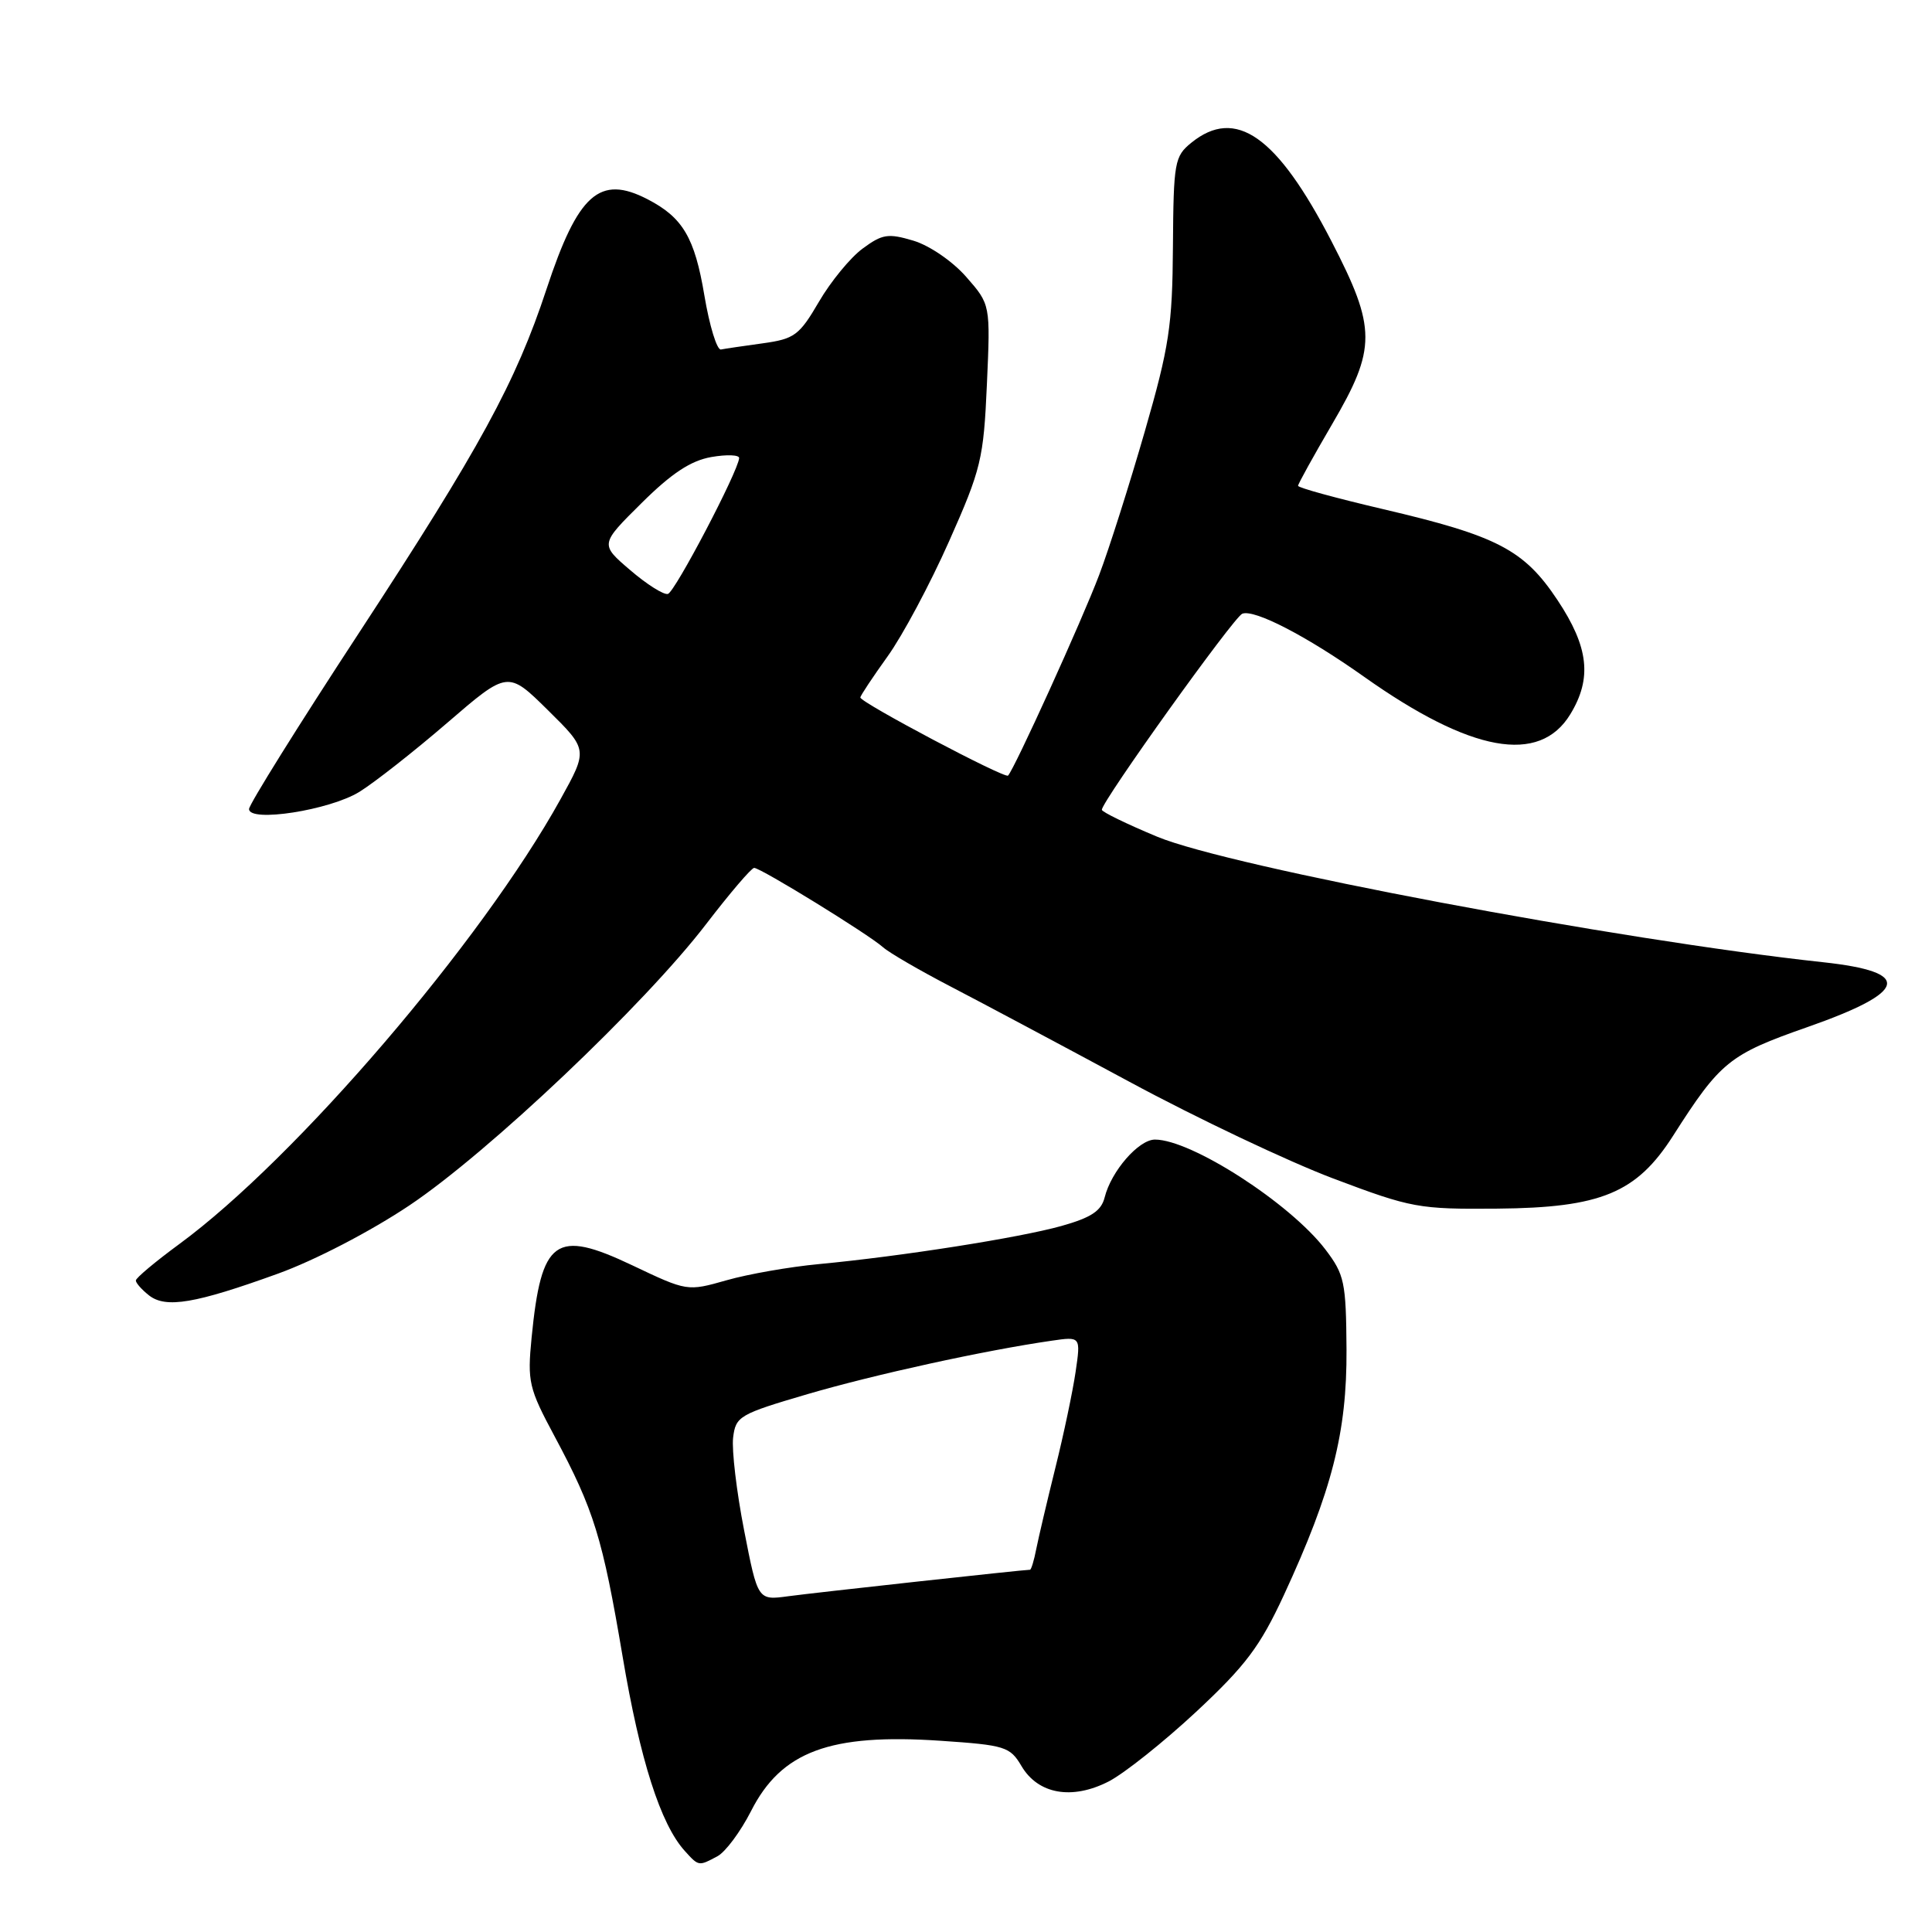 <?xml version="1.0" encoding="UTF-8" standalone="no"?>
<!DOCTYPE svg PUBLIC "-//W3C//DTD SVG 1.1//EN" "http://www.w3.org/Graphics/SVG/1.1/DTD/svg11.dtd" >
<svg xmlns="http://www.w3.org/2000/svg" xmlns:xlink="http://www.w3.org/1999/xlink" version="1.1" viewBox="0 0 256 256">
 <g >
 <path fill="currentColor"
d=" M 95.07 245.96 C 96.13 245.39 98.13 242.70 99.51 239.99 C 103.52 232.07 109.97 229.67 124.62 230.66 C 133.19 231.24 133.83 231.44 135.35 234.01 C 137.55 237.74 142.03 238.54 146.89 236.06 C 148.96 235.00 154.18 230.84 158.50 226.82 C 165.06 220.70 166.96 218.17 170.11 211.38 C 176.50 197.57 178.48 189.79 178.42 178.83 C 178.36 169.87 178.15 168.89 175.62 165.56 C 170.95 159.44 157.86 151.00 153.04 151.00 C 150.88 151.00 147.24 155.18 146.37 158.67 C 145.92 160.46 144.58 161.34 140.64 162.45 C 135.01 164.02 119.49 166.46 108.50 167.50 C 104.65 167.86 99.15 168.82 96.28 169.64 C 91.07 171.12 91.06 171.12 83.78 167.66 C 73.59 162.82 71.73 164.15 70.44 177.24 C 69.87 183.10 70.06 183.93 73.49 190.33 C 78.71 200.08 79.84 203.76 82.50 219.50 C 84.80 233.17 87.53 241.72 90.73 245.25 C 92.59 247.31 92.57 247.30 95.07 245.96 Z  M 36.82 168.77 C 41.72 167.00 49.11 163.16 54.25 159.72 C 64.69 152.74 85.43 133.08 93.58 122.43 C 96.72 118.34 99.57 115.00 99.93 115.00 C 100.80 115.00 115.07 123.79 117.00 125.51 C 117.83 126.25 121.88 128.60 126.00 130.74 C 130.12 132.88 140.77 138.56 149.67 143.35 C 158.56 148.15 170.71 153.91 176.67 156.16 C 187.04 160.07 187.97 160.24 198.41 160.15 C 212.14 160.03 216.85 158.08 221.69 150.50 C 227.96 140.67 229.14 139.72 239.48 136.10 C 252.86 131.41 253.50 128.79 241.57 127.50 C 214.43 124.57 162.96 114.87 153.34 110.87 C 149.30 109.19 146.00 107.58 146.00 107.30 C 146.00 106.18 163.50 81.74 164.61 81.32 C 166.22 80.70 173.15 84.29 180.77 89.69 C 194.91 99.70 203.98 101.35 208.07 94.65 C 210.98 89.88 210.52 85.75 206.38 79.52 C 201.94 72.84 198.43 71.01 183.25 67.46 C 177.06 66.01 172.00 64.63 172.00 64.37 C 172.00 64.12 174.03 60.46 176.50 56.23 C 182.41 46.14 182.40 43.52 176.42 31.95 C 169.21 18.00 163.74 14.15 157.86 18.91 C 155.63 20.72 155.50 21.47 155.42 32.66 C 155.35 43.17 154.93 45.93 151.69 57.17 C 149.68 64.14 146.97 72.69 145.65 76.17 C 143.39 82.17 134.41 101.92 133.57 102.77 C 133.13 103.20 114.00 93.08 114.00 92.42 C 114.00 92.19 115.62 89.75 117.60 86.99 C 119.59 84.23 123.25 77.37 125.75 71.74 C 130.01 62.16 130.33 60.82 130.77 50.92 C 131.24 40.35 131.24 40.35 128.03 36.69 C 126.22 34.62 123.16 32.53 121.03 31.89 C 117.68 30.89 116.91 31.01 114.30 32.94 C 112.68 34.13 110.07 37.31 108.51 39.99 C 105.91 44.44 105.27 44.91 101.08 45.49 C 98.56 45.84 96.06 46.20 95.53 46.31 C 95.00 46.41 94.01 43.18 93.33 39.13 C 92.05 31.48 90.47 28.81 85.80 26.40 C 79.46 23.12 76.59 25.67 72.42 38.30 C 68.34 50.67 63.60 59.35 47.60 83.81 C 39.57 96.07 33.00 106.60 33.00 107.20 C 33.00 109.02 43.68 107.36 47.63 104.92 C 49.60 103.70 54.84 99.59 59.26 95.78 C 67.29 88.86 67.29 88.86 72.60 94.10 C 77.91 99.34 77.91 99.34 74.26 105.92 C 63.81 124.80 39.19 153.52 23.75 164.85 C 20.59 167.17 18.00 169.34 18.00 169.67 C 18.00 170.01 18.79 170.89 19.75 171.65 C 21.98 173.39 25.87 172.73 36.82 168.77 Z  M 98.60 202.78 C 97.60 197.68 96.95 192.15 97.14 190.51 C 97.48 187.66 97.95 187.39 107.00 184.73 C 115.88 182.13 130.48 178.93 139.36 177.65 C 143.21 177.09 143.21 177.09 142.52 181.80 C 142.14 184.38 140.94 190.10 139.84 194.50 C 138.75 198.90 137.61 203.74 137.31 205.25 C 137.02 206.76 136.64 208.00 136.48 208.00 C 135.64 208.00 107.91 211.04 104.45 211.51 C 100.41 212.06 100.41 212.06 98.60 202.78 Z  M 83.50 75.54 C 79.50 72.12 79.50 72.12 85.00 66.67 C 88.99 62.71 91.53 61.04 94.25 60.56 C 96.31 60.20 97.97 60.27 97.94 60.70 C 97.81 62.48 89.43 78.46 88.50 78.70 C 87.95 78.85 85.70 77.43 83.50 75.54 Z "/>
</g>
</svg>